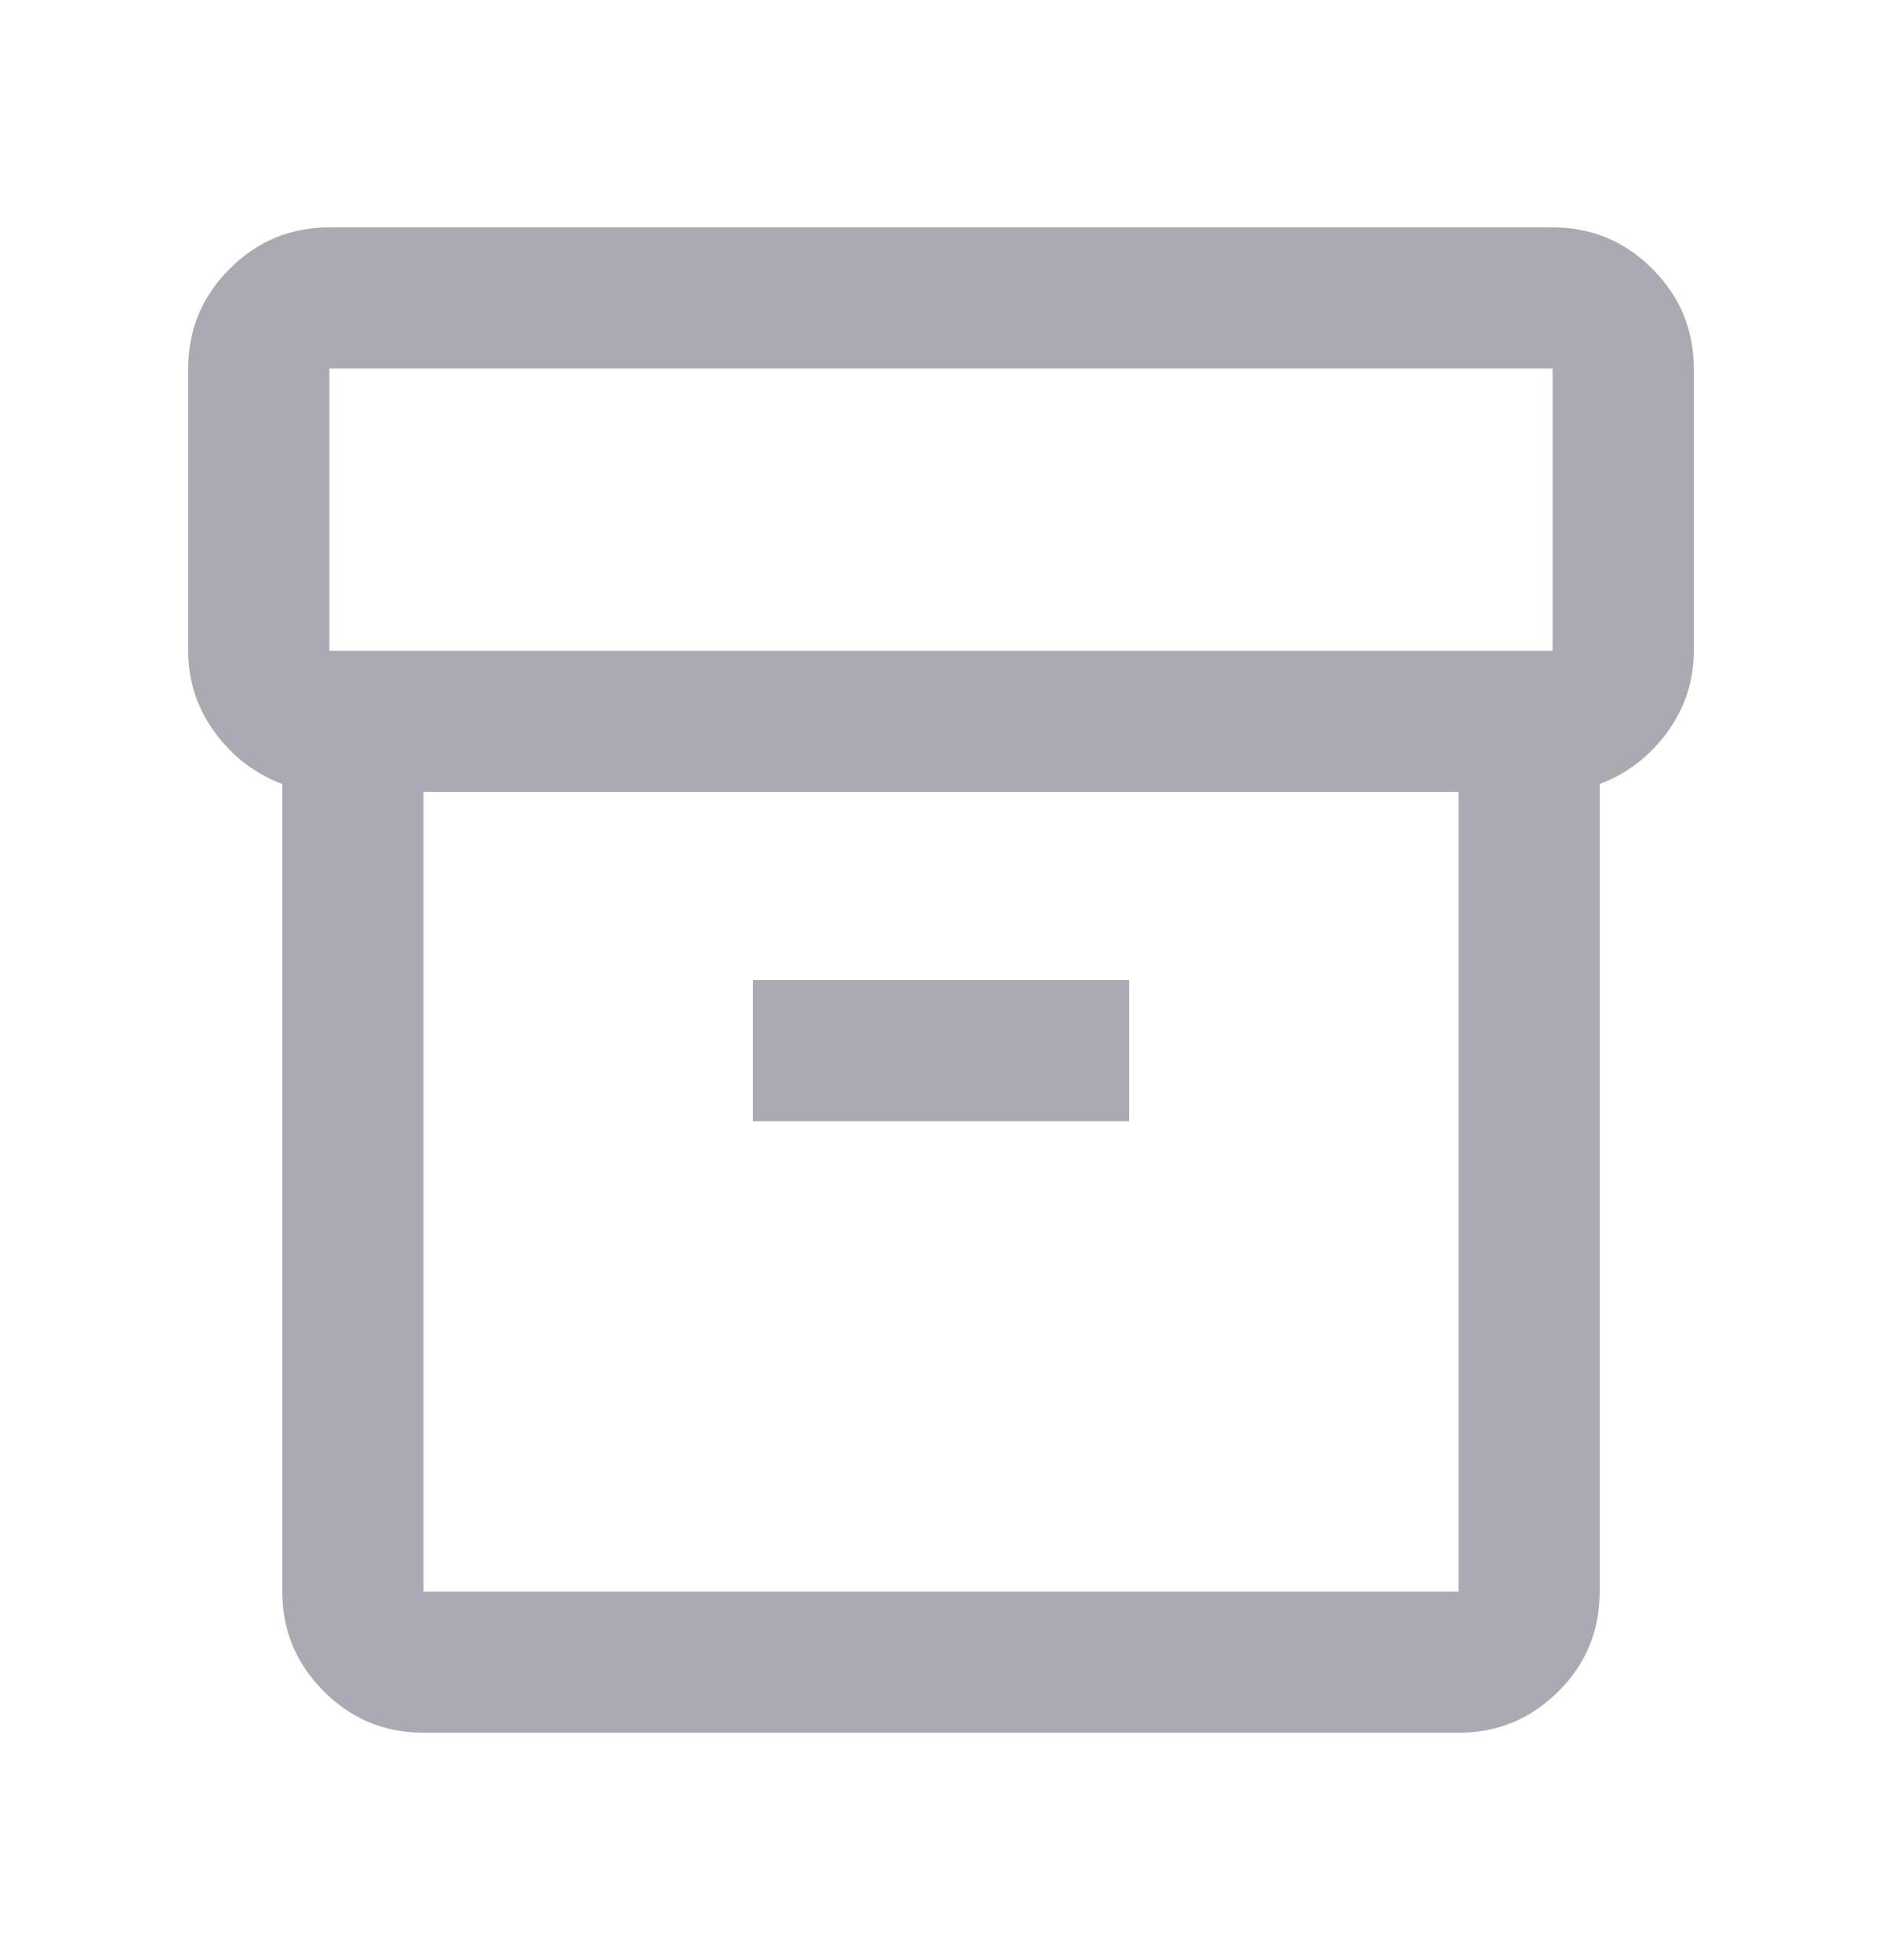 <svg width="24" height="25" viewBox="0 0 24 25" fill="none" xmlns="http://www.w3.org/2000/svg">
<mask id="mask0_15_964" style="mask-type:alpha" maskUnits="userSpaceOnUse" x="0" y="0" width="24" height="25">
<rect y="0.5" width="24" height="24" fill="#D9D9D9"/>
</mask>
<g mask="url(#mask0_15_964)">
<path d="M5.4 22.1C4.905 22.1 4.481 21.924 4.129 21.571C3.776 21.219 3.6 20.795 3.6 20.3V10C3.25 9.867 2.962 9.646 2.737 9.338C2.512 9.029 2.4 8.683 2.4 8.3V4.7C2.4 4.205 2.576 3.781 2.929 3.429C3.281 3.076 3.705 2.9 4.2 2.9H19.8C20.295 2.9 20.719 3.076 21.071 3.429C21.424 3.781 21.6 4.205 21.6 4.7V8.3C21.6 8.683 21.487 9.029 21.262 9.338C21.037 9.646 20.75 9.867 20.4 10V20.297C20.4 20.799 20.224 21.225 19.871 21.575C19.519 21.925 19.095 22.1 18.6 22.1H5.4ZM5.4 10.1V20.3H18.6V10.1H5.4ZM4.2 8.3H19.8V4.7H4.2V8.3ZM9.6 14.3H14.4V12.5H9.6V14.3Z" fill="#A9AAB2"/>
</g>
</svg>

